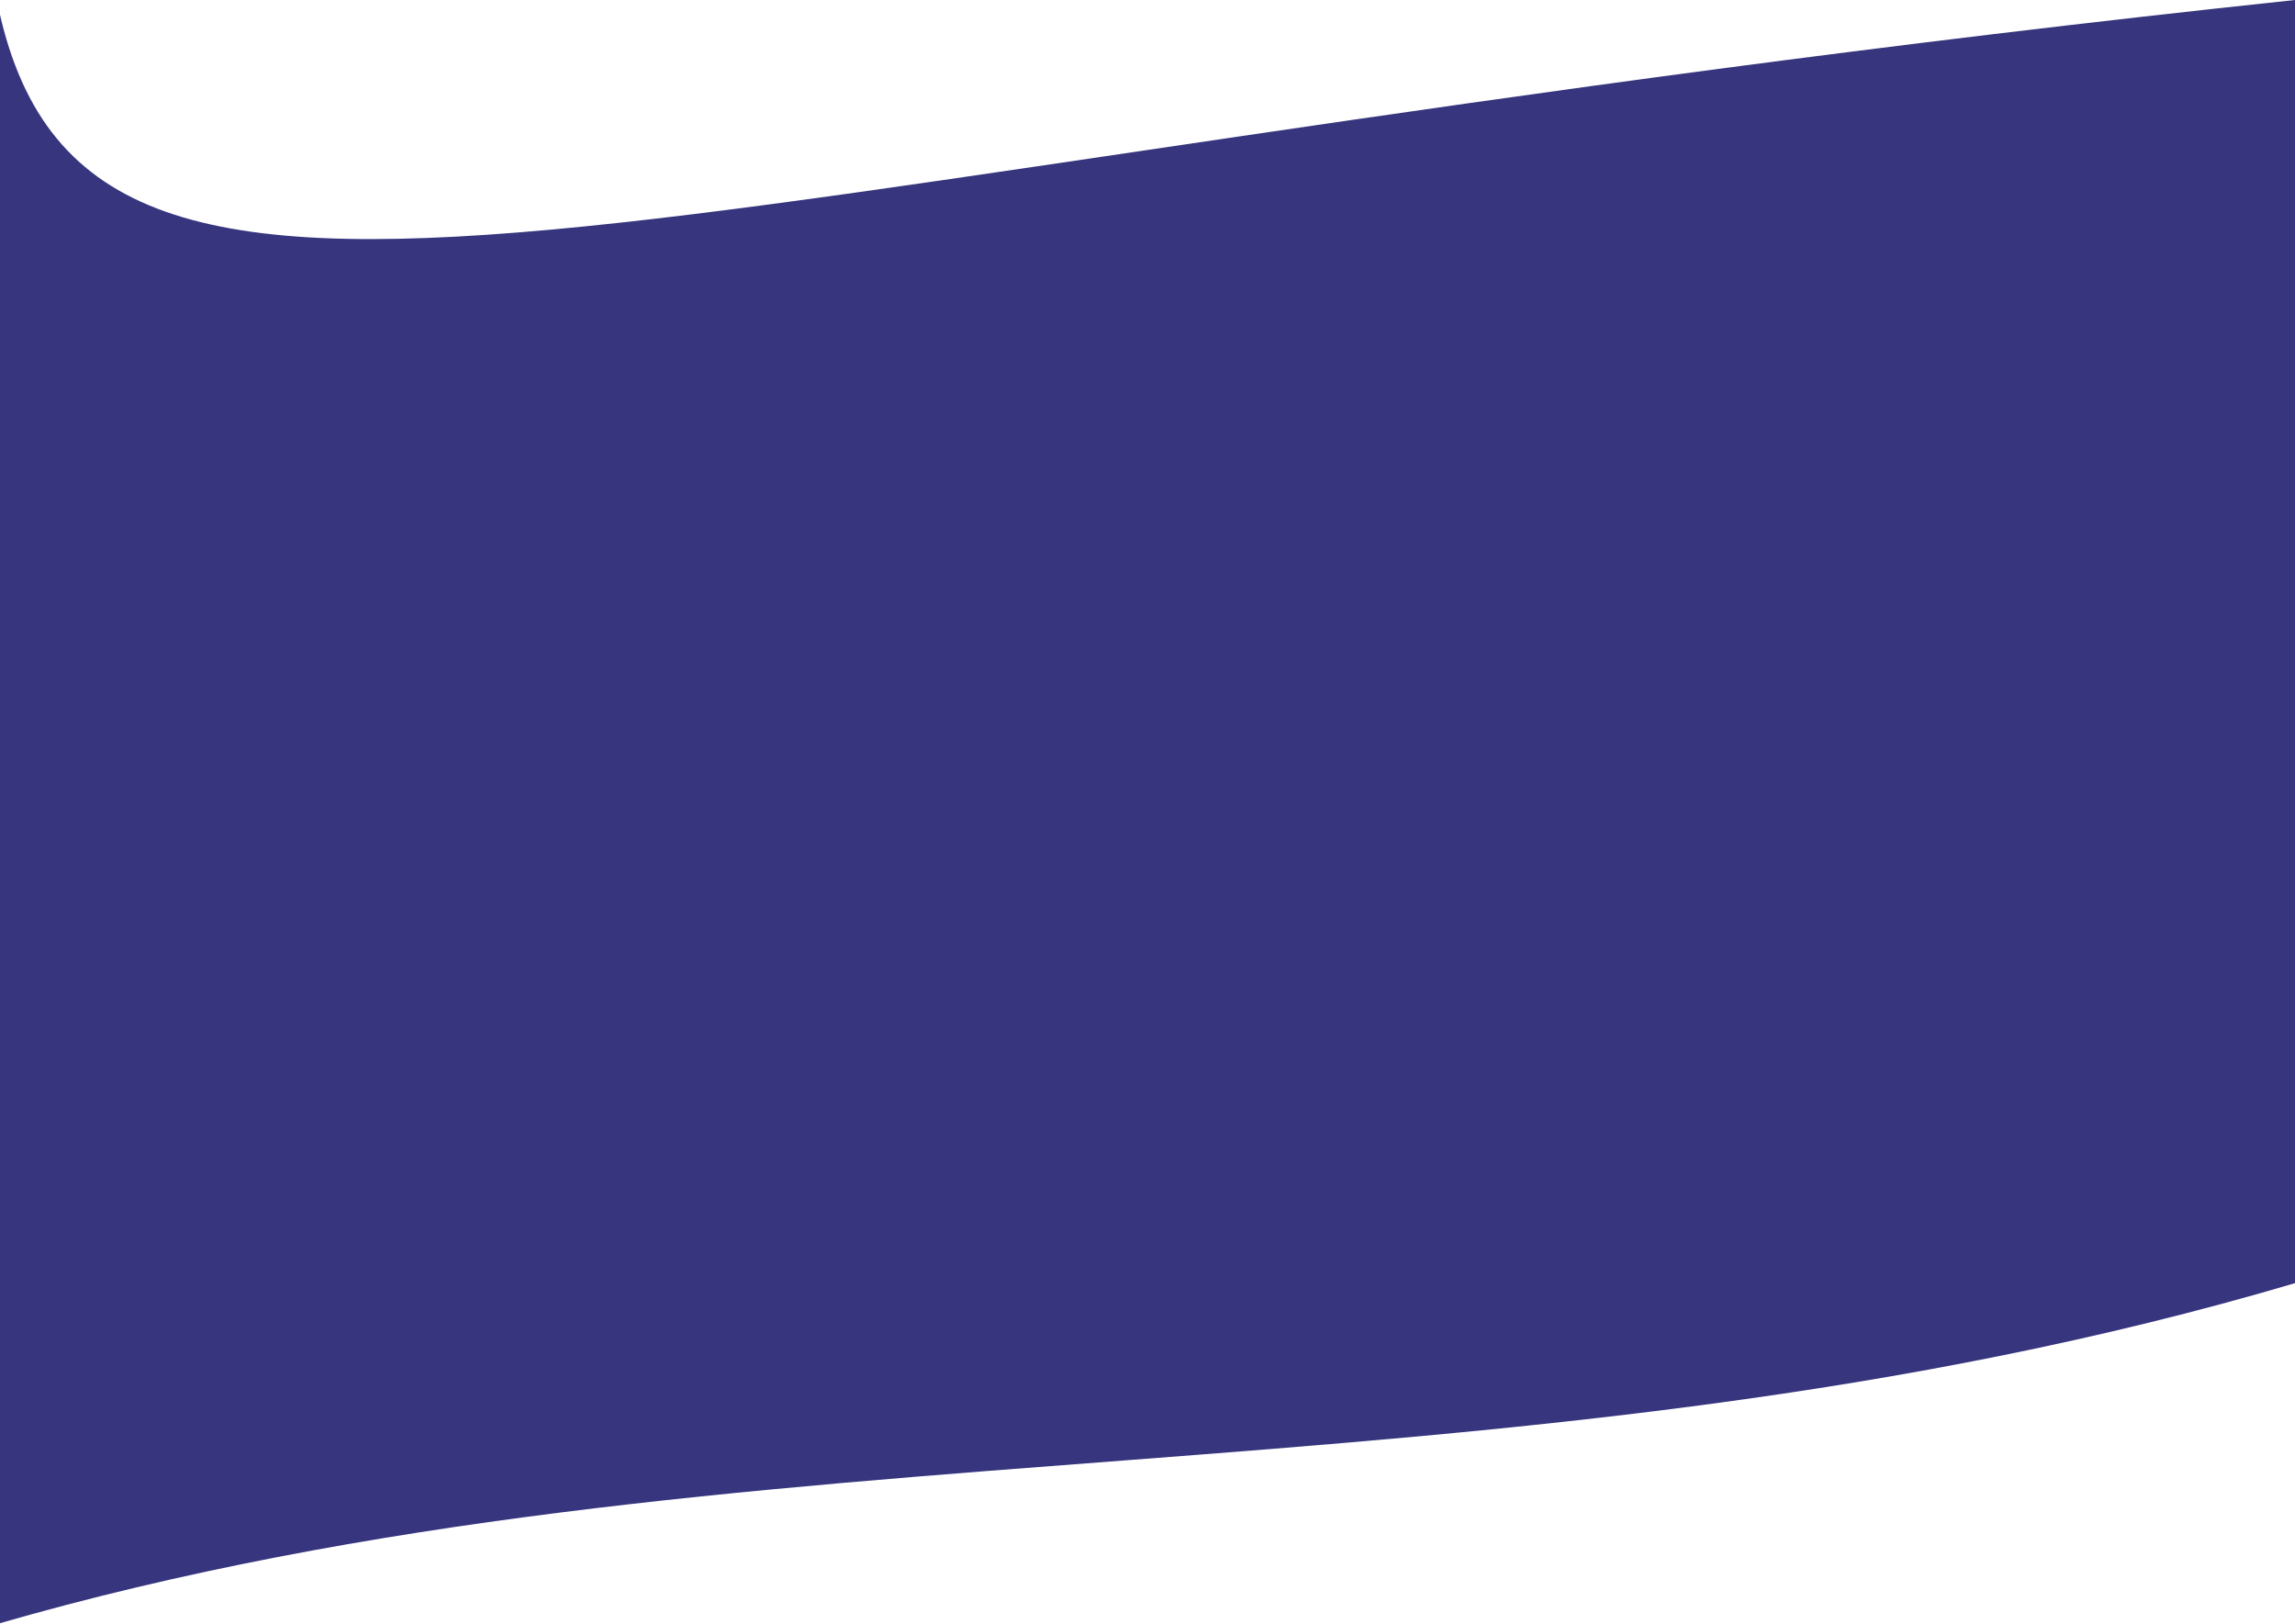 <svg width="1440" height="1019" viewBox="0 0 1440 1019" fill="none" xmlns="http://www.w3.org/2000/svg">
<path d="M1440 805.083C946.895 950.825 465.164 883.891 -2 1019V6.10352e-05C52.384 272.867 388.689 111.496 1440 6.10352e-05V805.083Z" fill="#36357E"/>
</svg>
